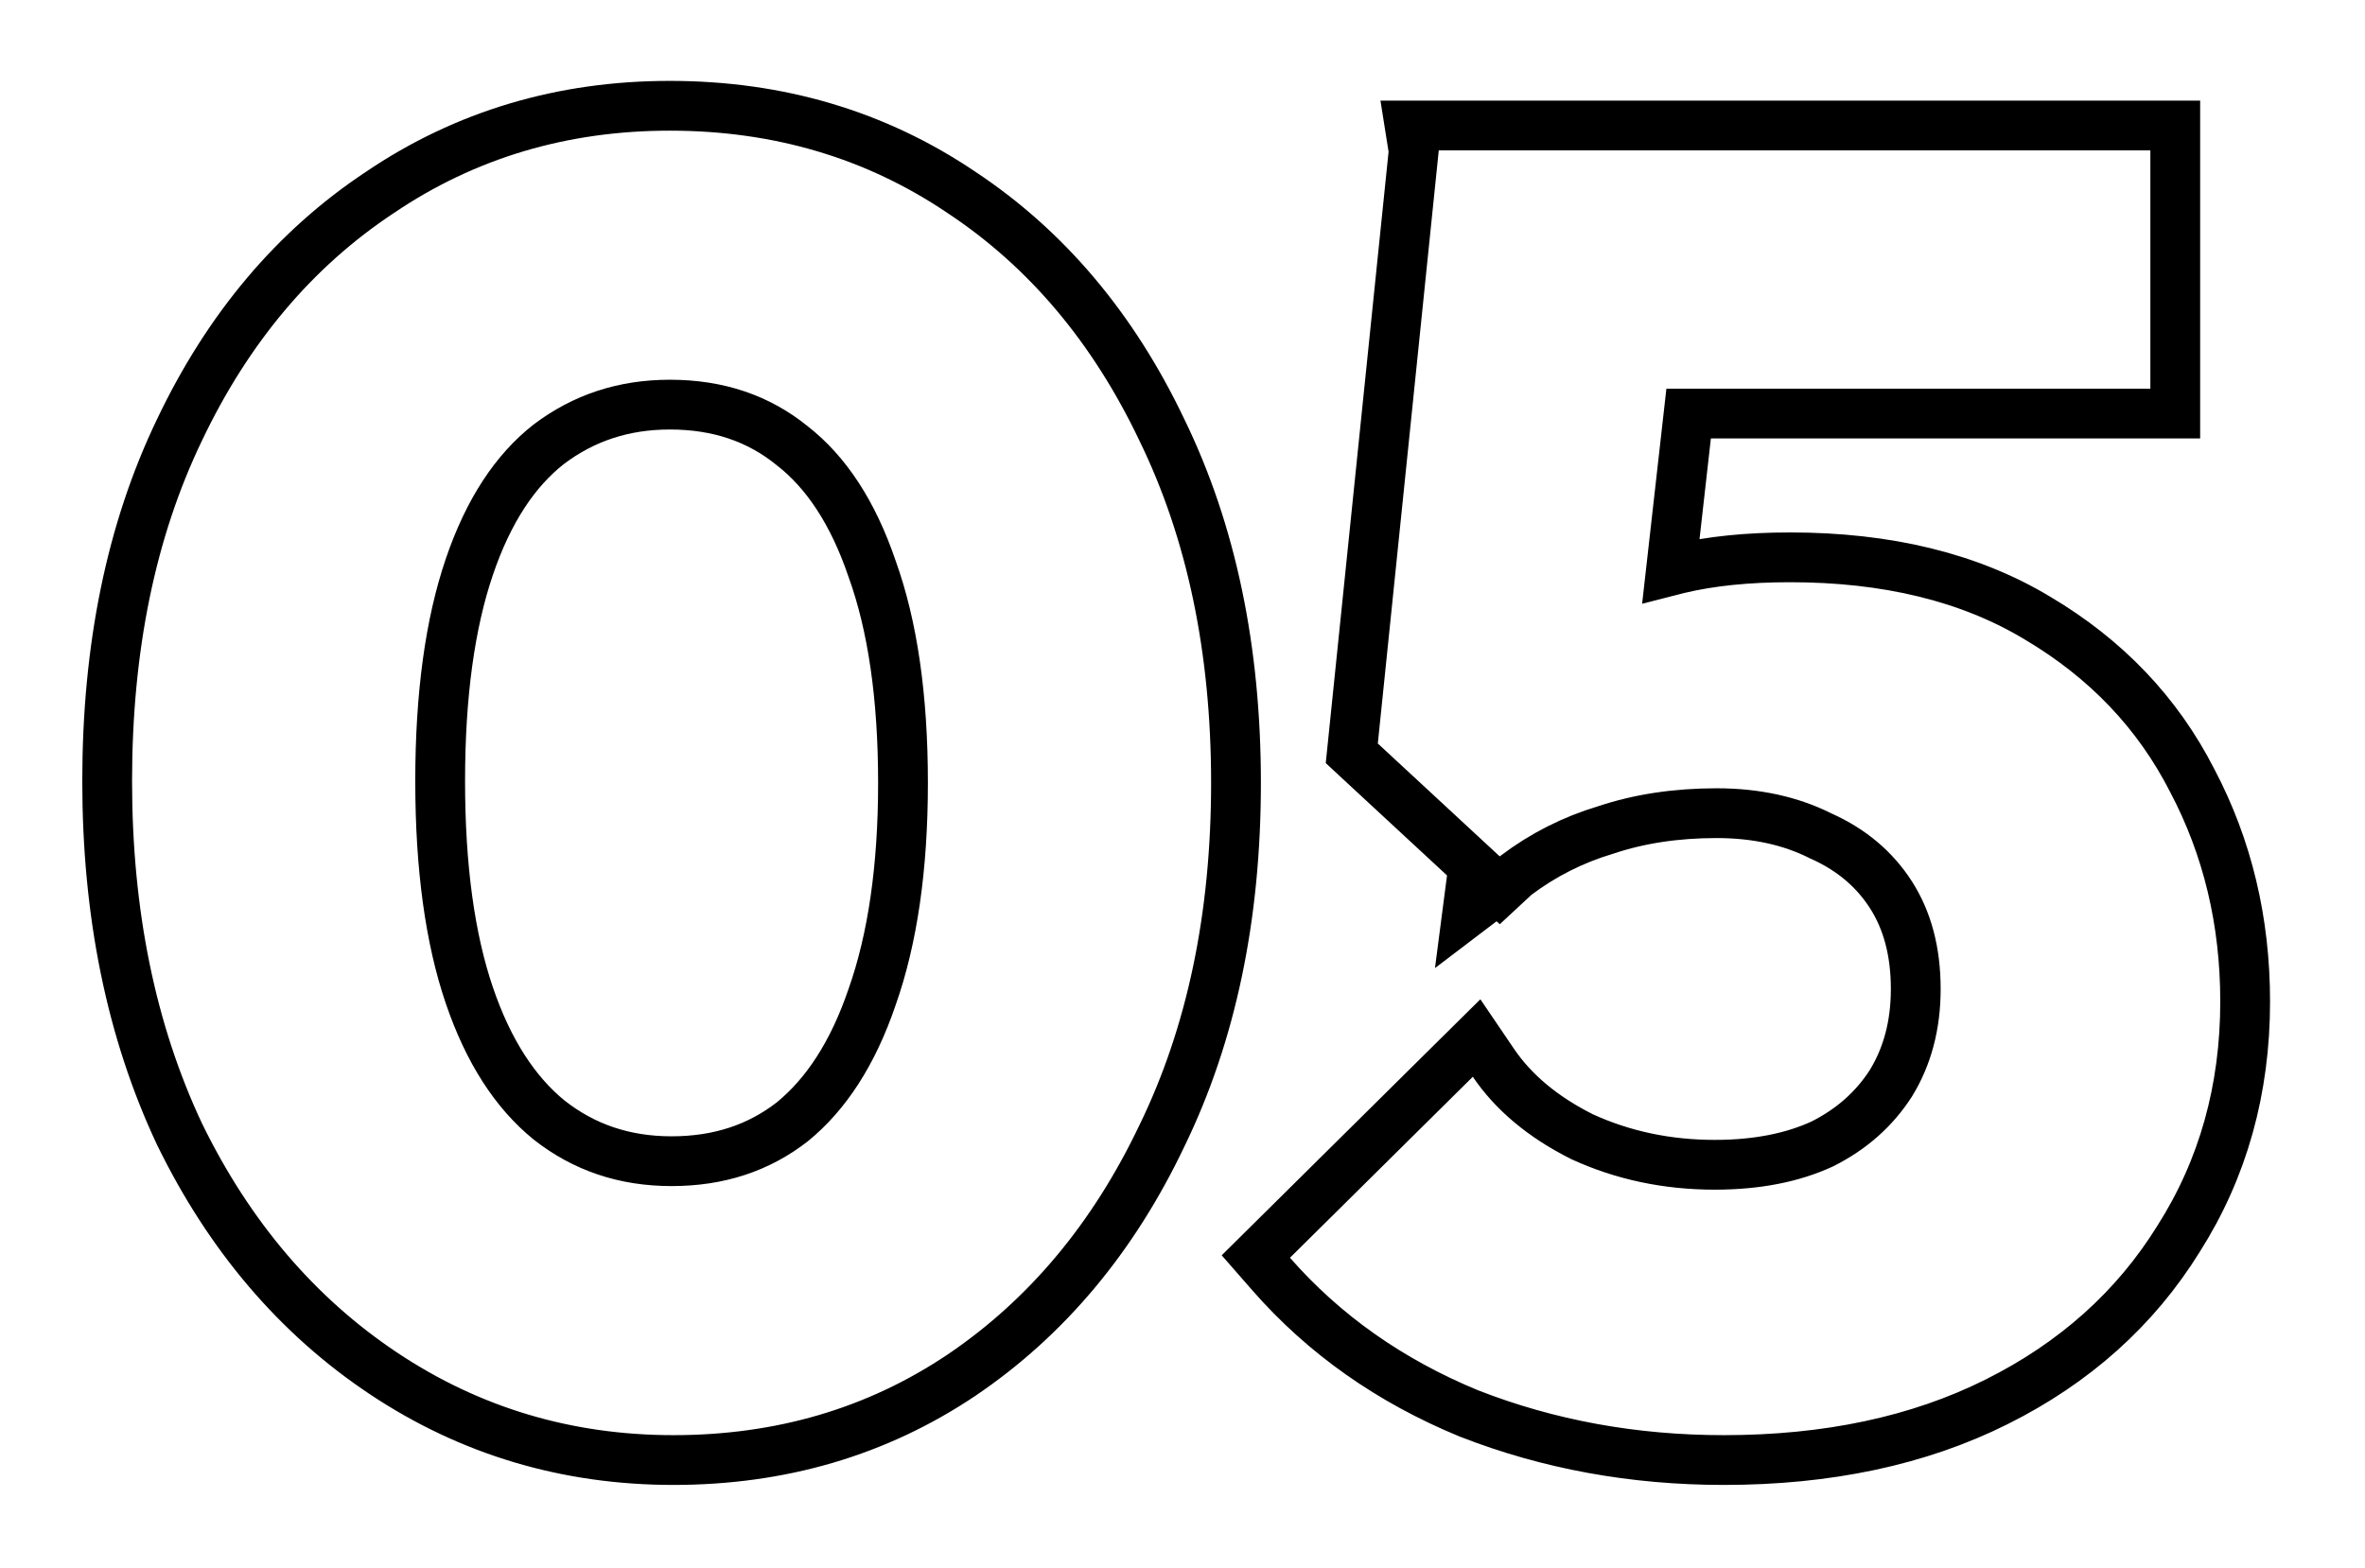 <svg width="95" height="63" viewBox="0 0 95 63" fill="none" xmlns="http://www.w3.org/2000/svg">
<mask id="mask0_6075_44999" style="mask-type:alpha" maskUnits="userSpaceOnUse" x="0" y="0" width="95" height="63">
<rect y="0.874" width="95" height="62" fill="#D9D9D9"/>
</mask>
<g mask="url(#mask0_6075_44999)">
<path d="M7.208 45.563L7.211 45.57L7.214 45.576C9.204 49.655 11.932 52.87 15.406 55.186C18.887 57.506 22.776 58.666 27.049 58.666C31.362 58.666 35.23 57.534 38.622 55.256L38.625 55.254C42.051 52.937 44.73 49.721 46.67 45.644C48.666 41.548 49.649 36.811 49.649 31.458C49.649 26.105 48.666 21.368 46.67 17.272C44.73 13.195 42.05 10.001 38.621 7.731C35.182 5.406 31.266 4.25 26.905 4.25C22.589 4.25 18.697 5.407 15.261 7.731C11.831 10.002 9.151 13.196 7.211 17.274C5.262 21.323 4.305 26.036 4.305 31.386C4.305 36.691 5.263 41.425 7.208 45.563ZM35.034 40.053L35.034 40.053L35.03 40.064C34.259 42.331 33.176 43.976 31.826 45.076C30.482 46.123 28.882 46.658 26.977 46.658C25.08 46.658 23.455 46.104 22.058 45.005C20.706 43.905 19.623 42.26 18.852 39.992C18.082 37.728 17.681 34.869 17.681 31.386C17.681 27.903 18.082 25.044 18.852 22.78C19.622 20.513 20.703 18.9 22.043 17.851C23.444 16.791 25.052 16.258 26.905 16.258C28.858 16.258 30.477 16.817 31.818 17.906L31.826 17.912L31.833 17.918C33.176 18.967 34.258 20.581 35.03 22.852L35.033 22.86L35.036 22.869C35.849 25.127 36.273 27.98 36.273 31.458C36.273 34.886 35.849 37.742 35.034 40.053ZM58.996 56.79L59.005 56.794L59.014 56.797C62.209 58.045 65.621 58.666 69.242 58.666C73.397 58.666 77.06 57.899 80.201 56.328C83.329 54.765 85.776 52.58 87.513 49.773C89.3 46.962 90.186 43.775 90.186 40.242C90.186 37.021 89.48 34.053 88.057 31.357C86.671 28.639 84.593 26.465 81.851 24.84C79.116 23.189 75.783 22.394 71.906 22.394C70.219 22.394 68.721 22.543 67.424 22.854C67.322 22.878 67.22 22.904 67.119 22.93L67.831 16.618H86.378H87.378V15.618V6.042V5.042H86.378H69.137H68.018H57.794H56.891H56.623L56.786 6.069L54.351 29.772L54.3 30.268L54.666 30.608L59.184 34.793L58.942 36.654L60.178 35.714L60.243 35.774L60.886 35.177C61.98 34.352 63.18 33.745 64.489 33.352L64.504 33.347L64.518 33.343C65.843 32.901 67.319 32.674 68.954 32.674C70.55 32.674 71.929 32.984 73.115 33.576L73.133 33.586L73.153 33.594C74.38 34.145 75.304 34.933 75.96 35.957C76.607 36.969 76.954 38.214 76.954 39.738C76.954 41.203 76.612 42.455 75.955 43.527C75.292 44.559 74.382 45.371 73.2 45.965C72.017 46.511 70.587 46.802 68.882 46.802C66.96 46.802 65.188 46.424 63.554 45.676C61.958 44.876 60.786 43.879 59.989 42.705L59.313 41.709L58.458 42.555L51.114 49.827L50.446 50.489L51.065 51.197C53.19 53.624 55.84 55.488 58.996 56.79Z" stroke="black" stroke-width="2"/>
</g>
</svg>
